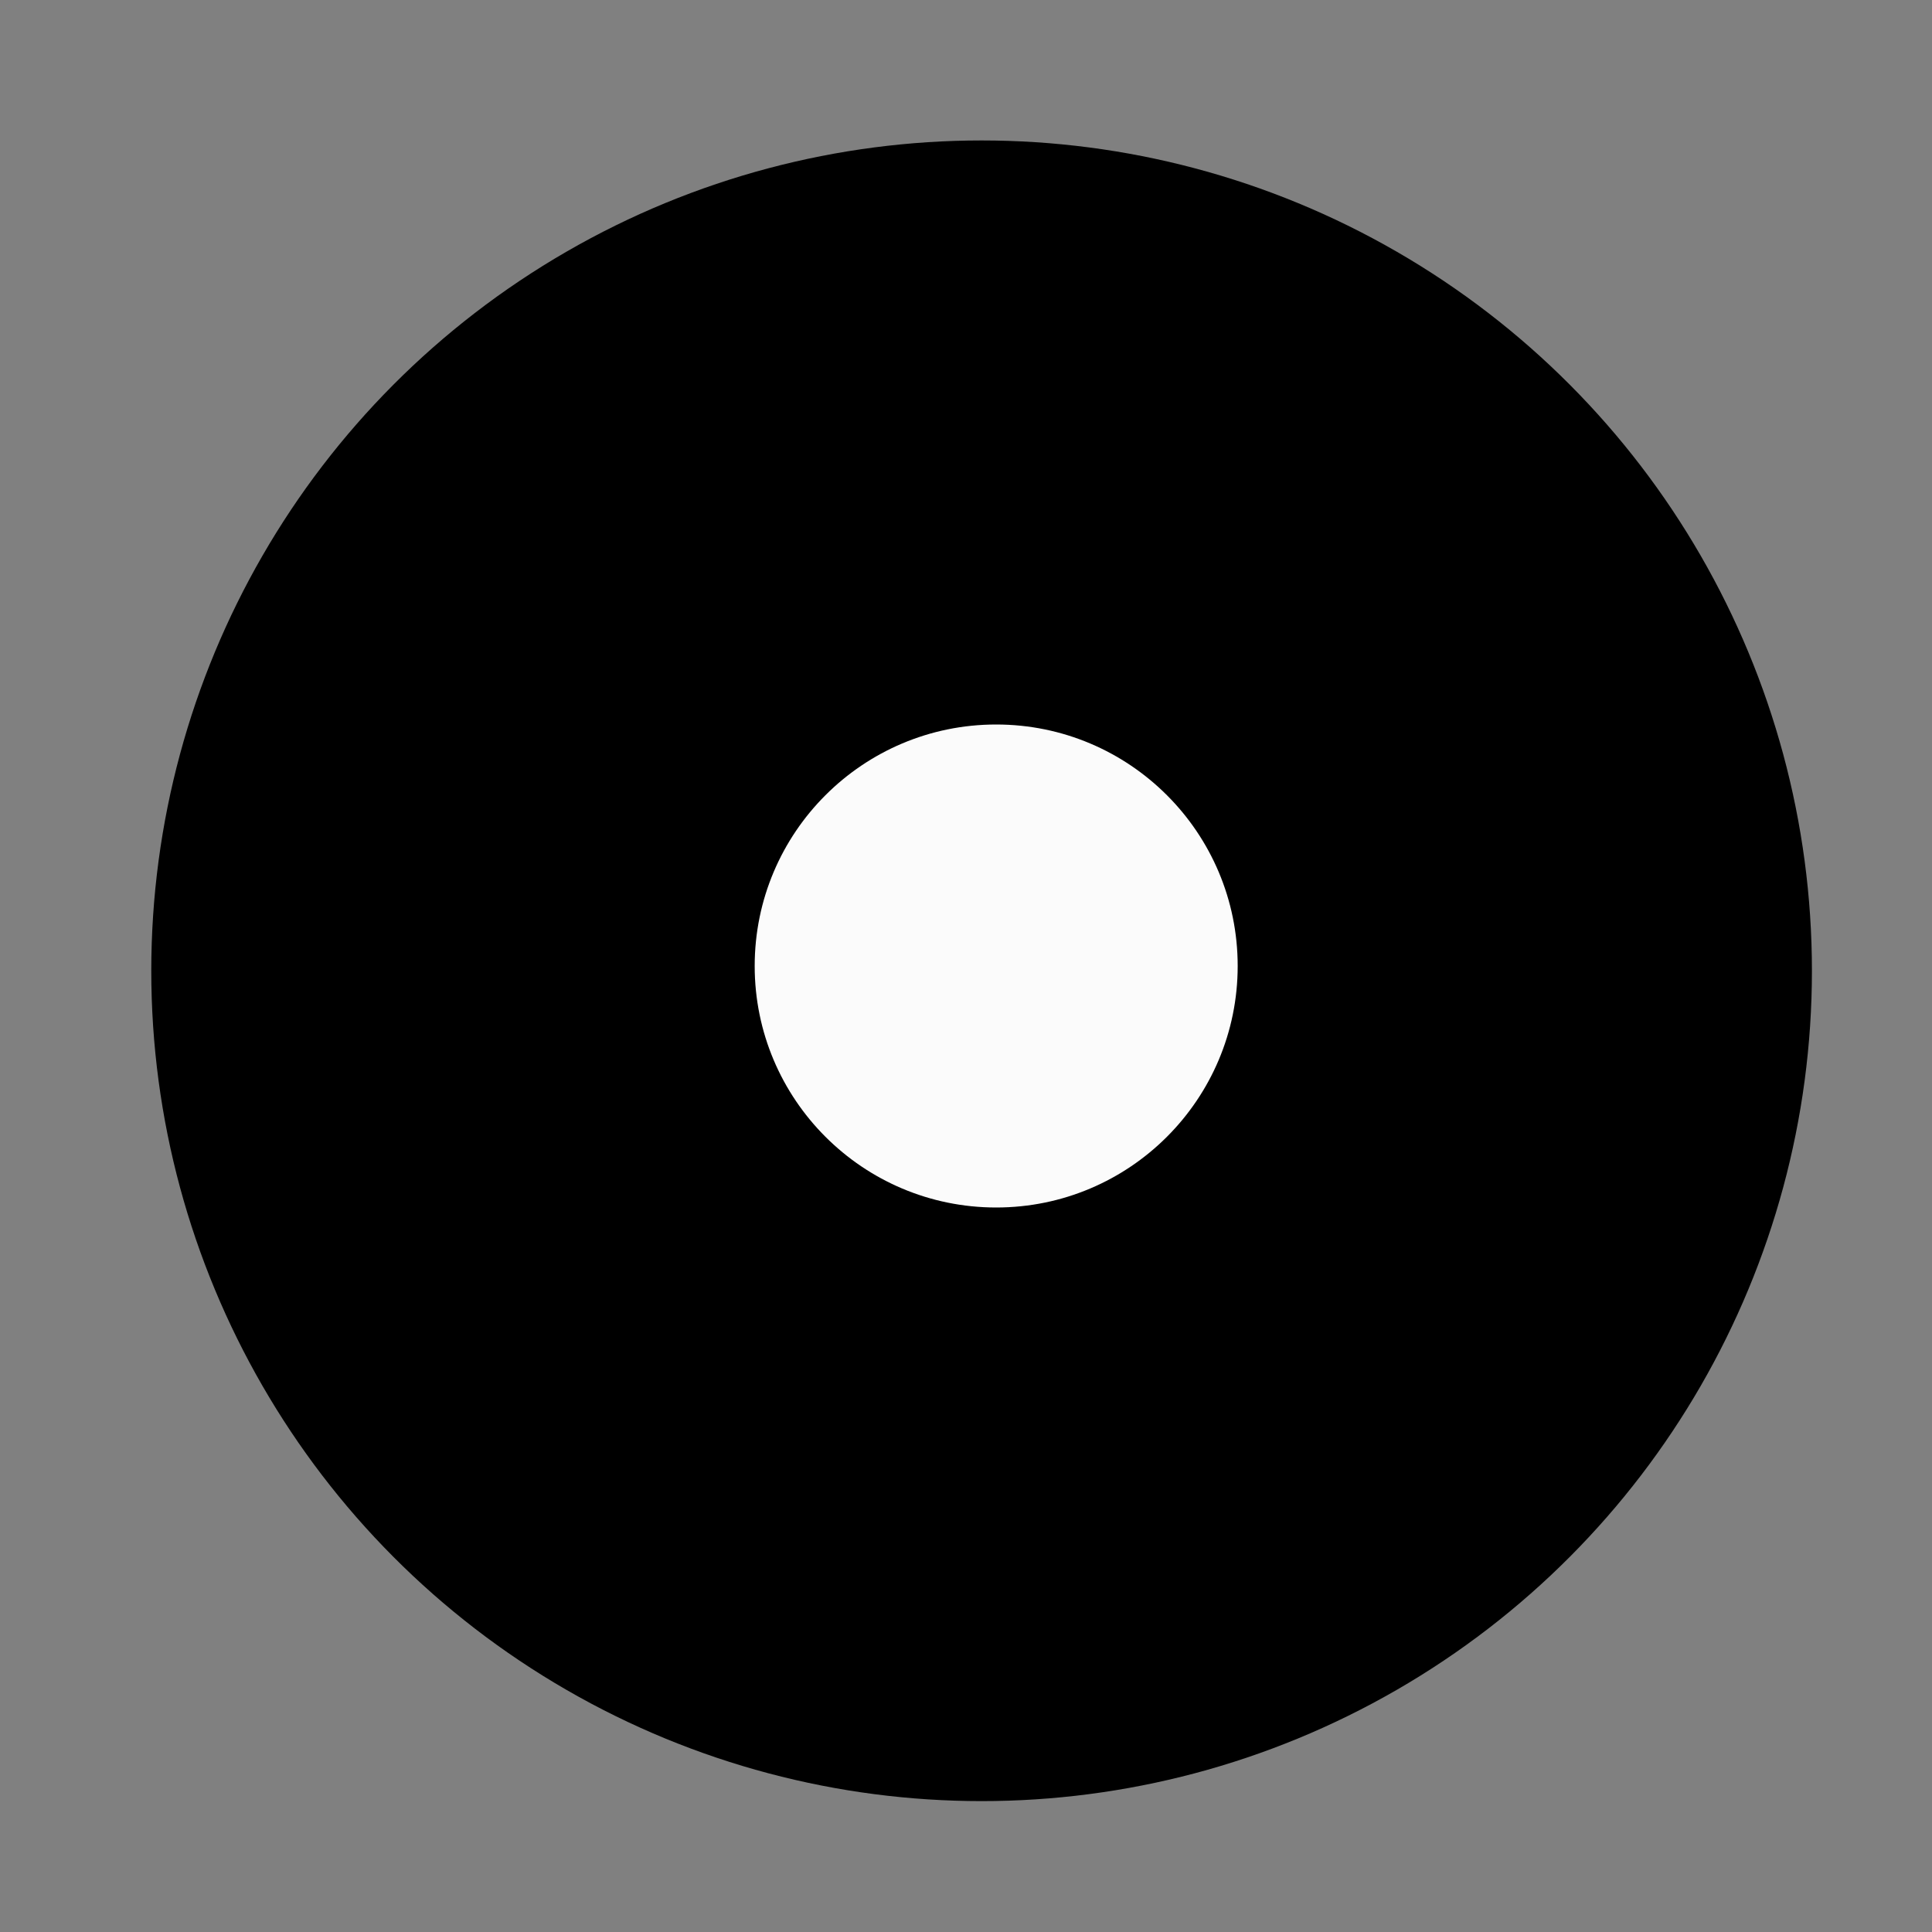 <svg width="40" height="40" viewBox="0 0 40 40" fill="none" xmlns="http://www.w3.org/2000/svg">
<rect x="0" y="0" width="40" height="40" fill="#808080" stroke="none"/>
<circle cx="20.323" cy="20.099" r="17.191" fill="black"/>
<circle cx="20.625" cy="20" r="5" fill="#FBFBFB"/>
</svg>
